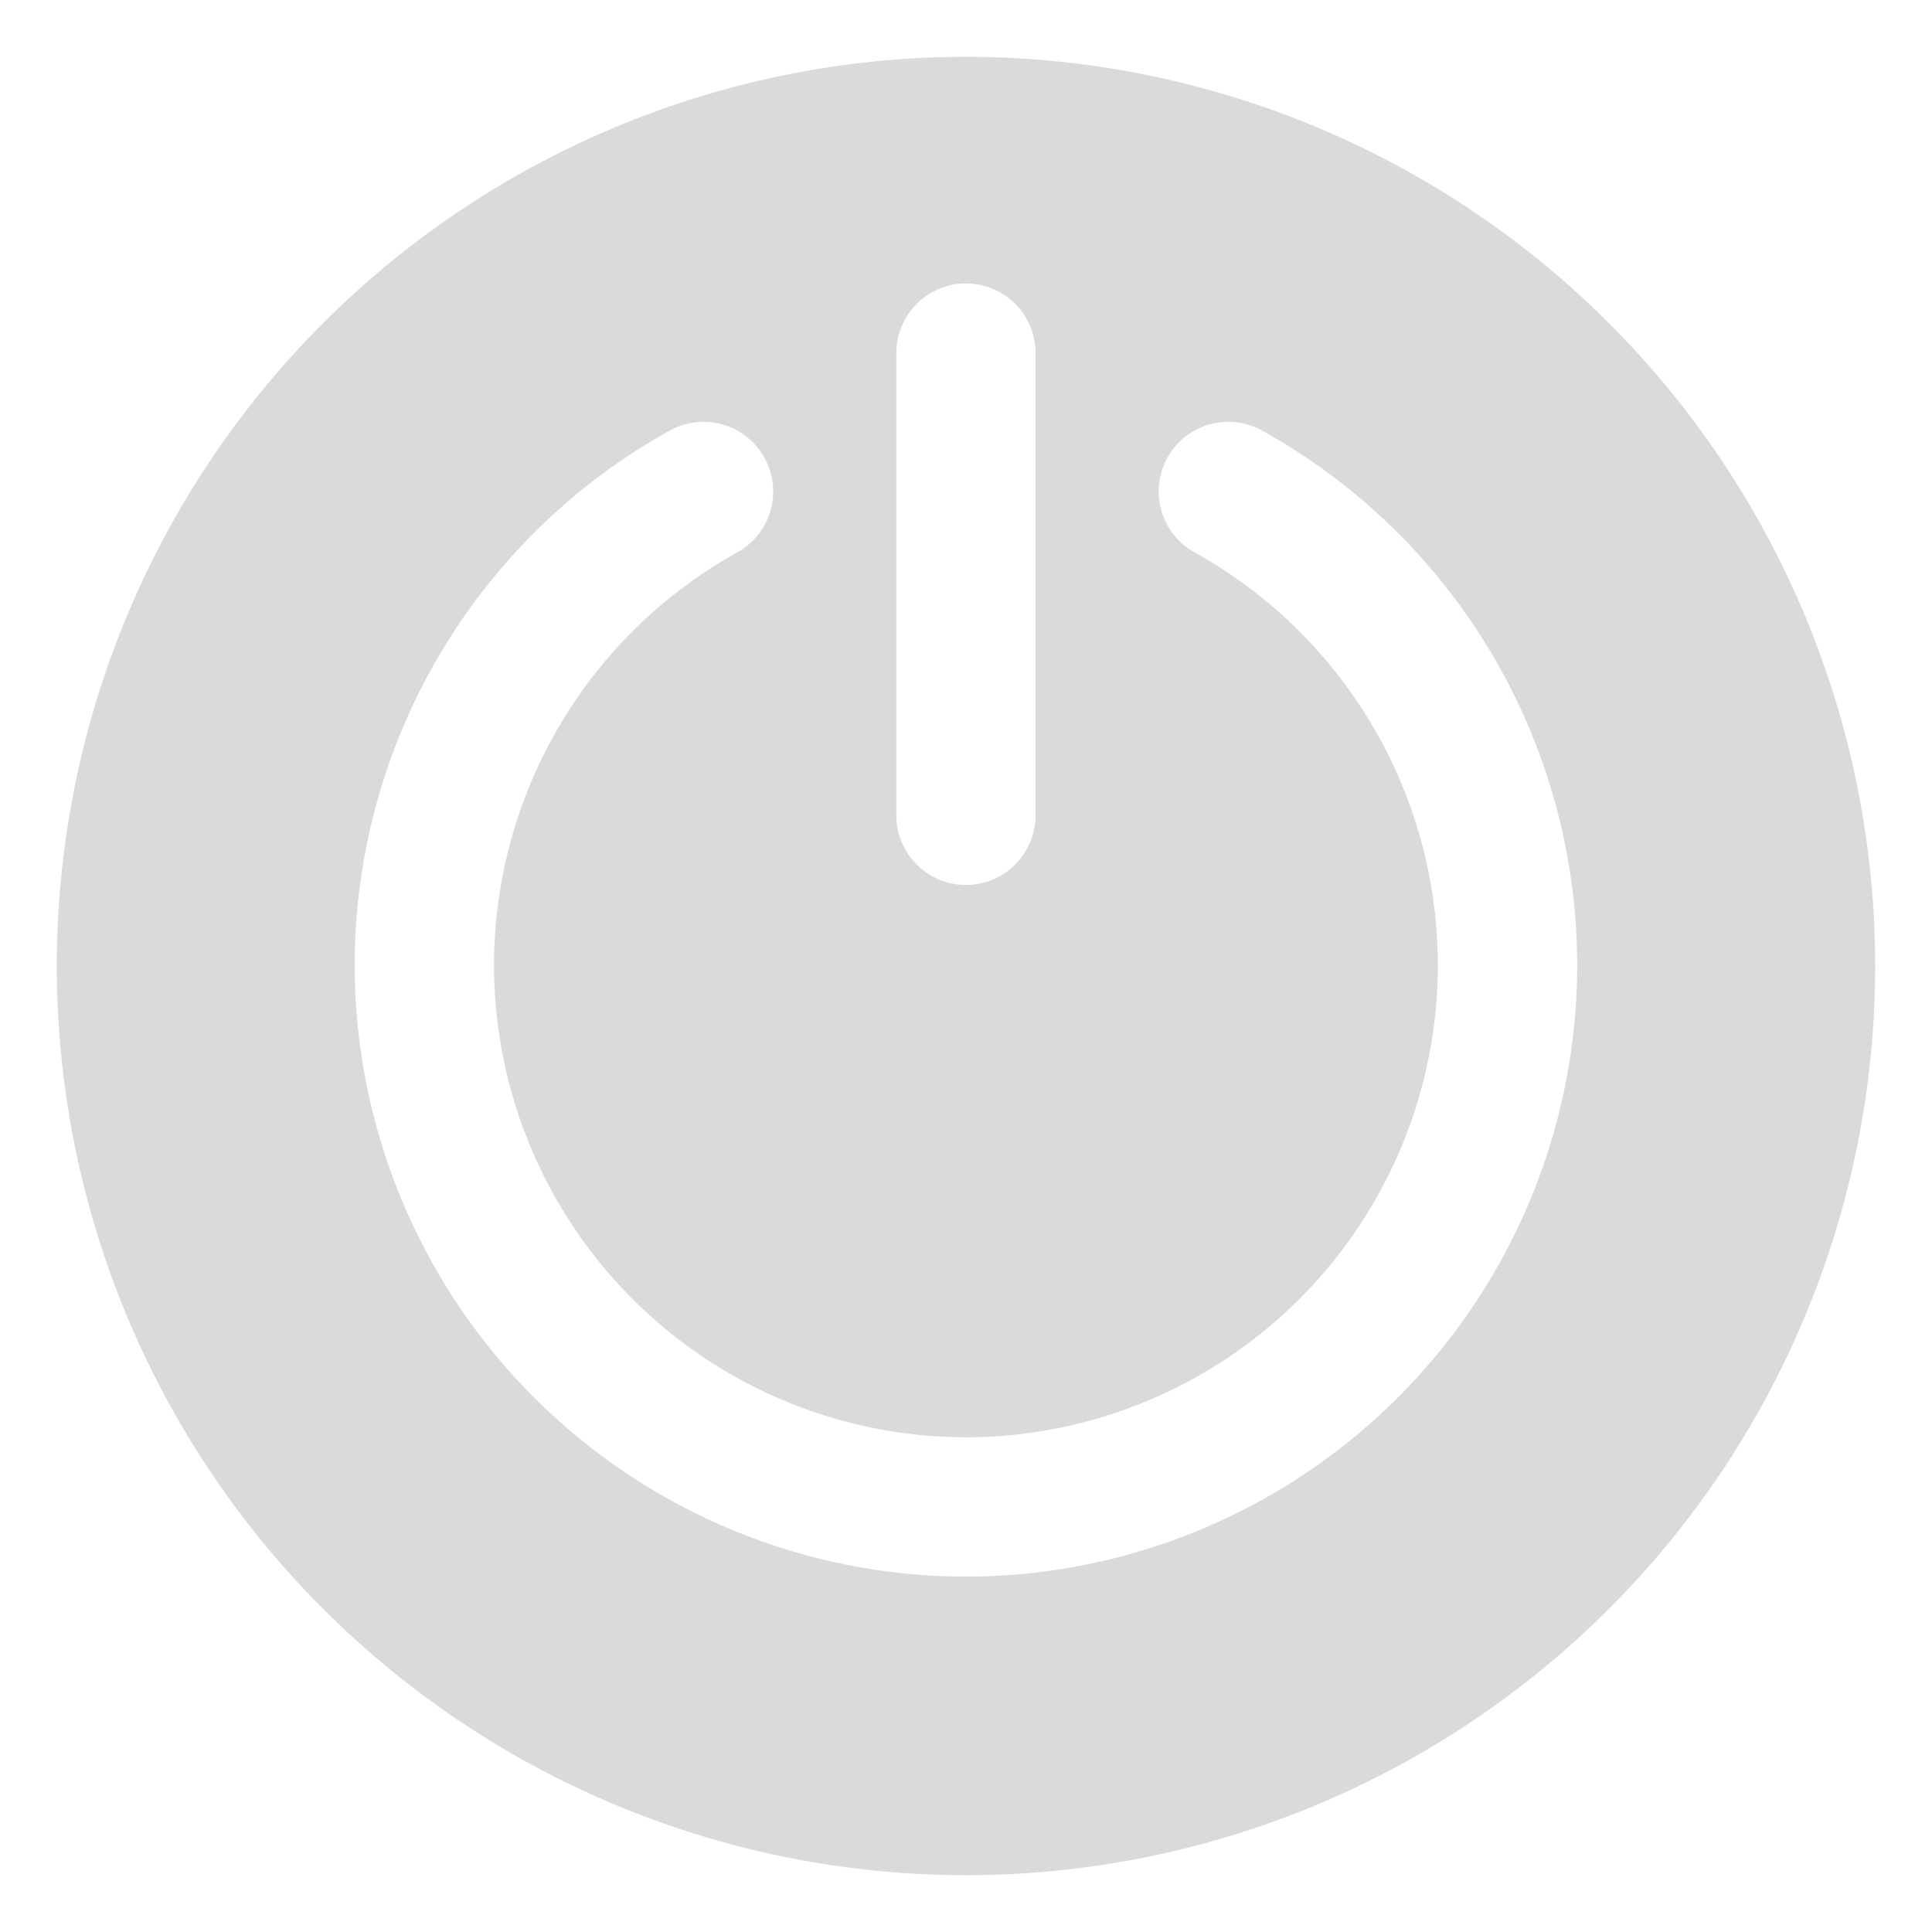 <svg height="17" viewBox="0 0 17 17" width="17" xmlns="http://www.w3.org/2000/svg">
  <path
    d="M-22.039,713.79a8,8,0,0,0-8,8,8,8,0,0,0,8,8,8,8,0,0,0,8-8A8,8,0,0,0-22.039,713.79Zm-.613,2.606a.613.613,0,0,1,.613-.612.612.612,0,0,1,.612.612v4.068a.613.613,0,0,1-.612.613.613.613,0,0,1-.613-.613Zm.613,10.767a5.385,5.385,0,0,1-5.379-5.378,5.383,5.383,0,0,1,2.772-4.706.612.612,0,0,1,.833.238.612.612,0,0,1-.238.833,4.159,4.159,0,0,0-2.141,3.635,4.158,4.158,0,0,0,4.153,4.152,4.157,4.157,0,0,0,4.152-4.152,4.159,4.159,0,0,0-2.141-3.635.612.612,0,0,1-.238-.833.612.612,0,0,1,.833-.238,5.384,5.384,0,0,1,2.772,4.706A5.384,5.384,0,0,1-22.039,727.163Z"
    fill="#dadada" stroke="rgba(0,0,0,0)" stroke-width="1" transform="translate(30.539 -713.29)"/>
</svg>
